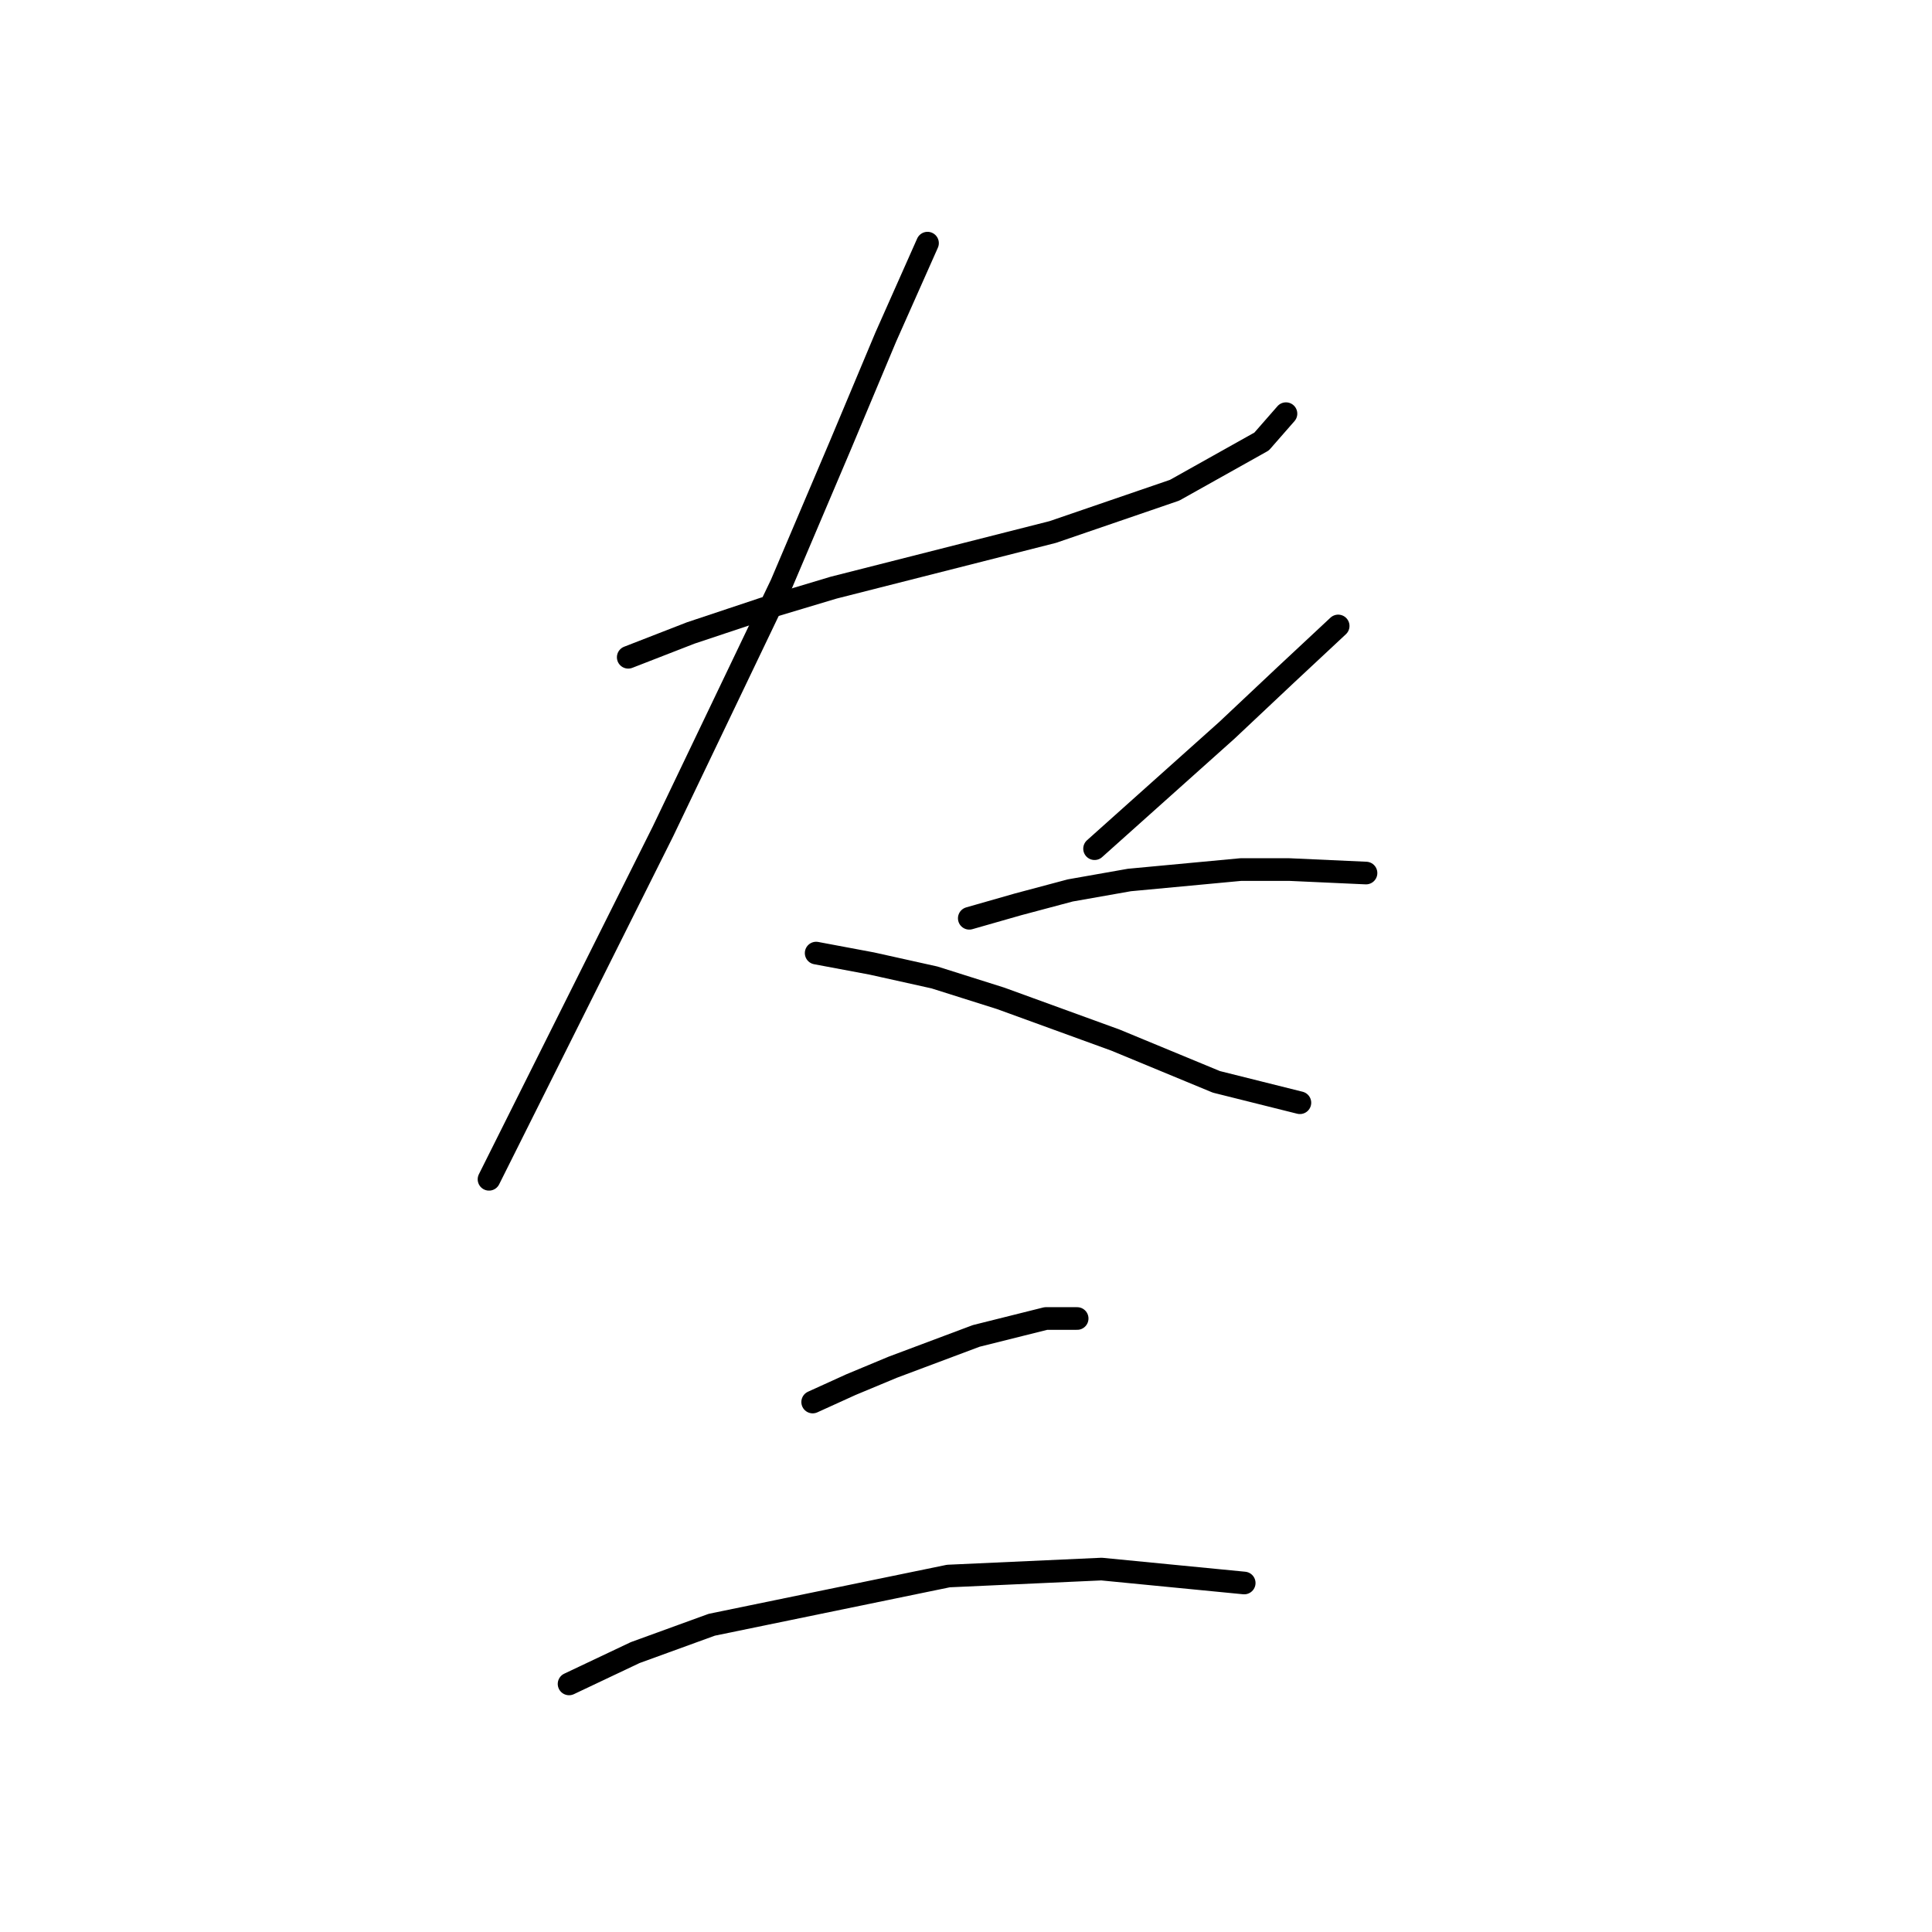 <?xml version="1.0" standalone="no"?>
    <svg width="256" height="256" xmlns="http://www.w3.org/2000/svg" version="1.1">
    <polyline stroke="black" stroke-width="3" stroke-linecap="round" fill="transparent" stroke-linejoin="round" points="83.243 87.093 91.543 83.865 101.227 80.637 110.45 77.87 139.502 70.492 155.642 64.958 167.17 58.502 170.398 54.813 170.398 54.813 " />
        <polyline stroke="black" stroke-width="3" stroke-linecap="round" fill="transparent" stroke-linejoin="round" points="122.901 32.217 117.367 44.668 111.372 58.963 103.533 77.409 87.854 110.15 70.792 144.274 64.797 156.263 64.797 156.263 " />
        <polyline stroke="black" stroke-width="3" stroke-linecap="round" fill="transparent" stroke-linejoin="round" points="108.144 126.289 115.523 127.673 123.823 129.517 132.585 132.284 147.802 137.818 161.175 143.351 172.243 146.118 172.243 146.118 " />
        <polyline stroke="black" stroke-width="3" stroke-linecap="round" fill="transparent" stroke-linejoin="round" points="177.315 82.942 170.398 89.398 162.559 96.777 145.035 112.455 145.035 112.455 " />
        <polyline stroke="black" stroke-width="3" stroke-linecap="round" fill="transparent" stroke-linejoin="round" points="128.434 121.678 134.89 119.833 141.807 117.989 149.647 116.605 164.403 115.222 170.859 115.222 181.004 115.683 181.004 115.683 " />
        <polyline stroke="black" stroke-width="3" stroke-linecap="round" fill="transparent" stroke-linejoin="round" points="107.683 185.776 112.756 183.47 118.289 181.165 129.357 177.015 138.579 174.709 142.73 174.709 142.73 174.709 " />
        <polyline stroke="black" stroke-width="3" stroke-linecap="round" fill="transparent" stroke-linejoin="round" points="75.404 223.128 84.165 218.978 94.31 215.289 125.668 208.833 145.958 207.911 164.864 209.755 164.864 209.755 " />
        </svg>